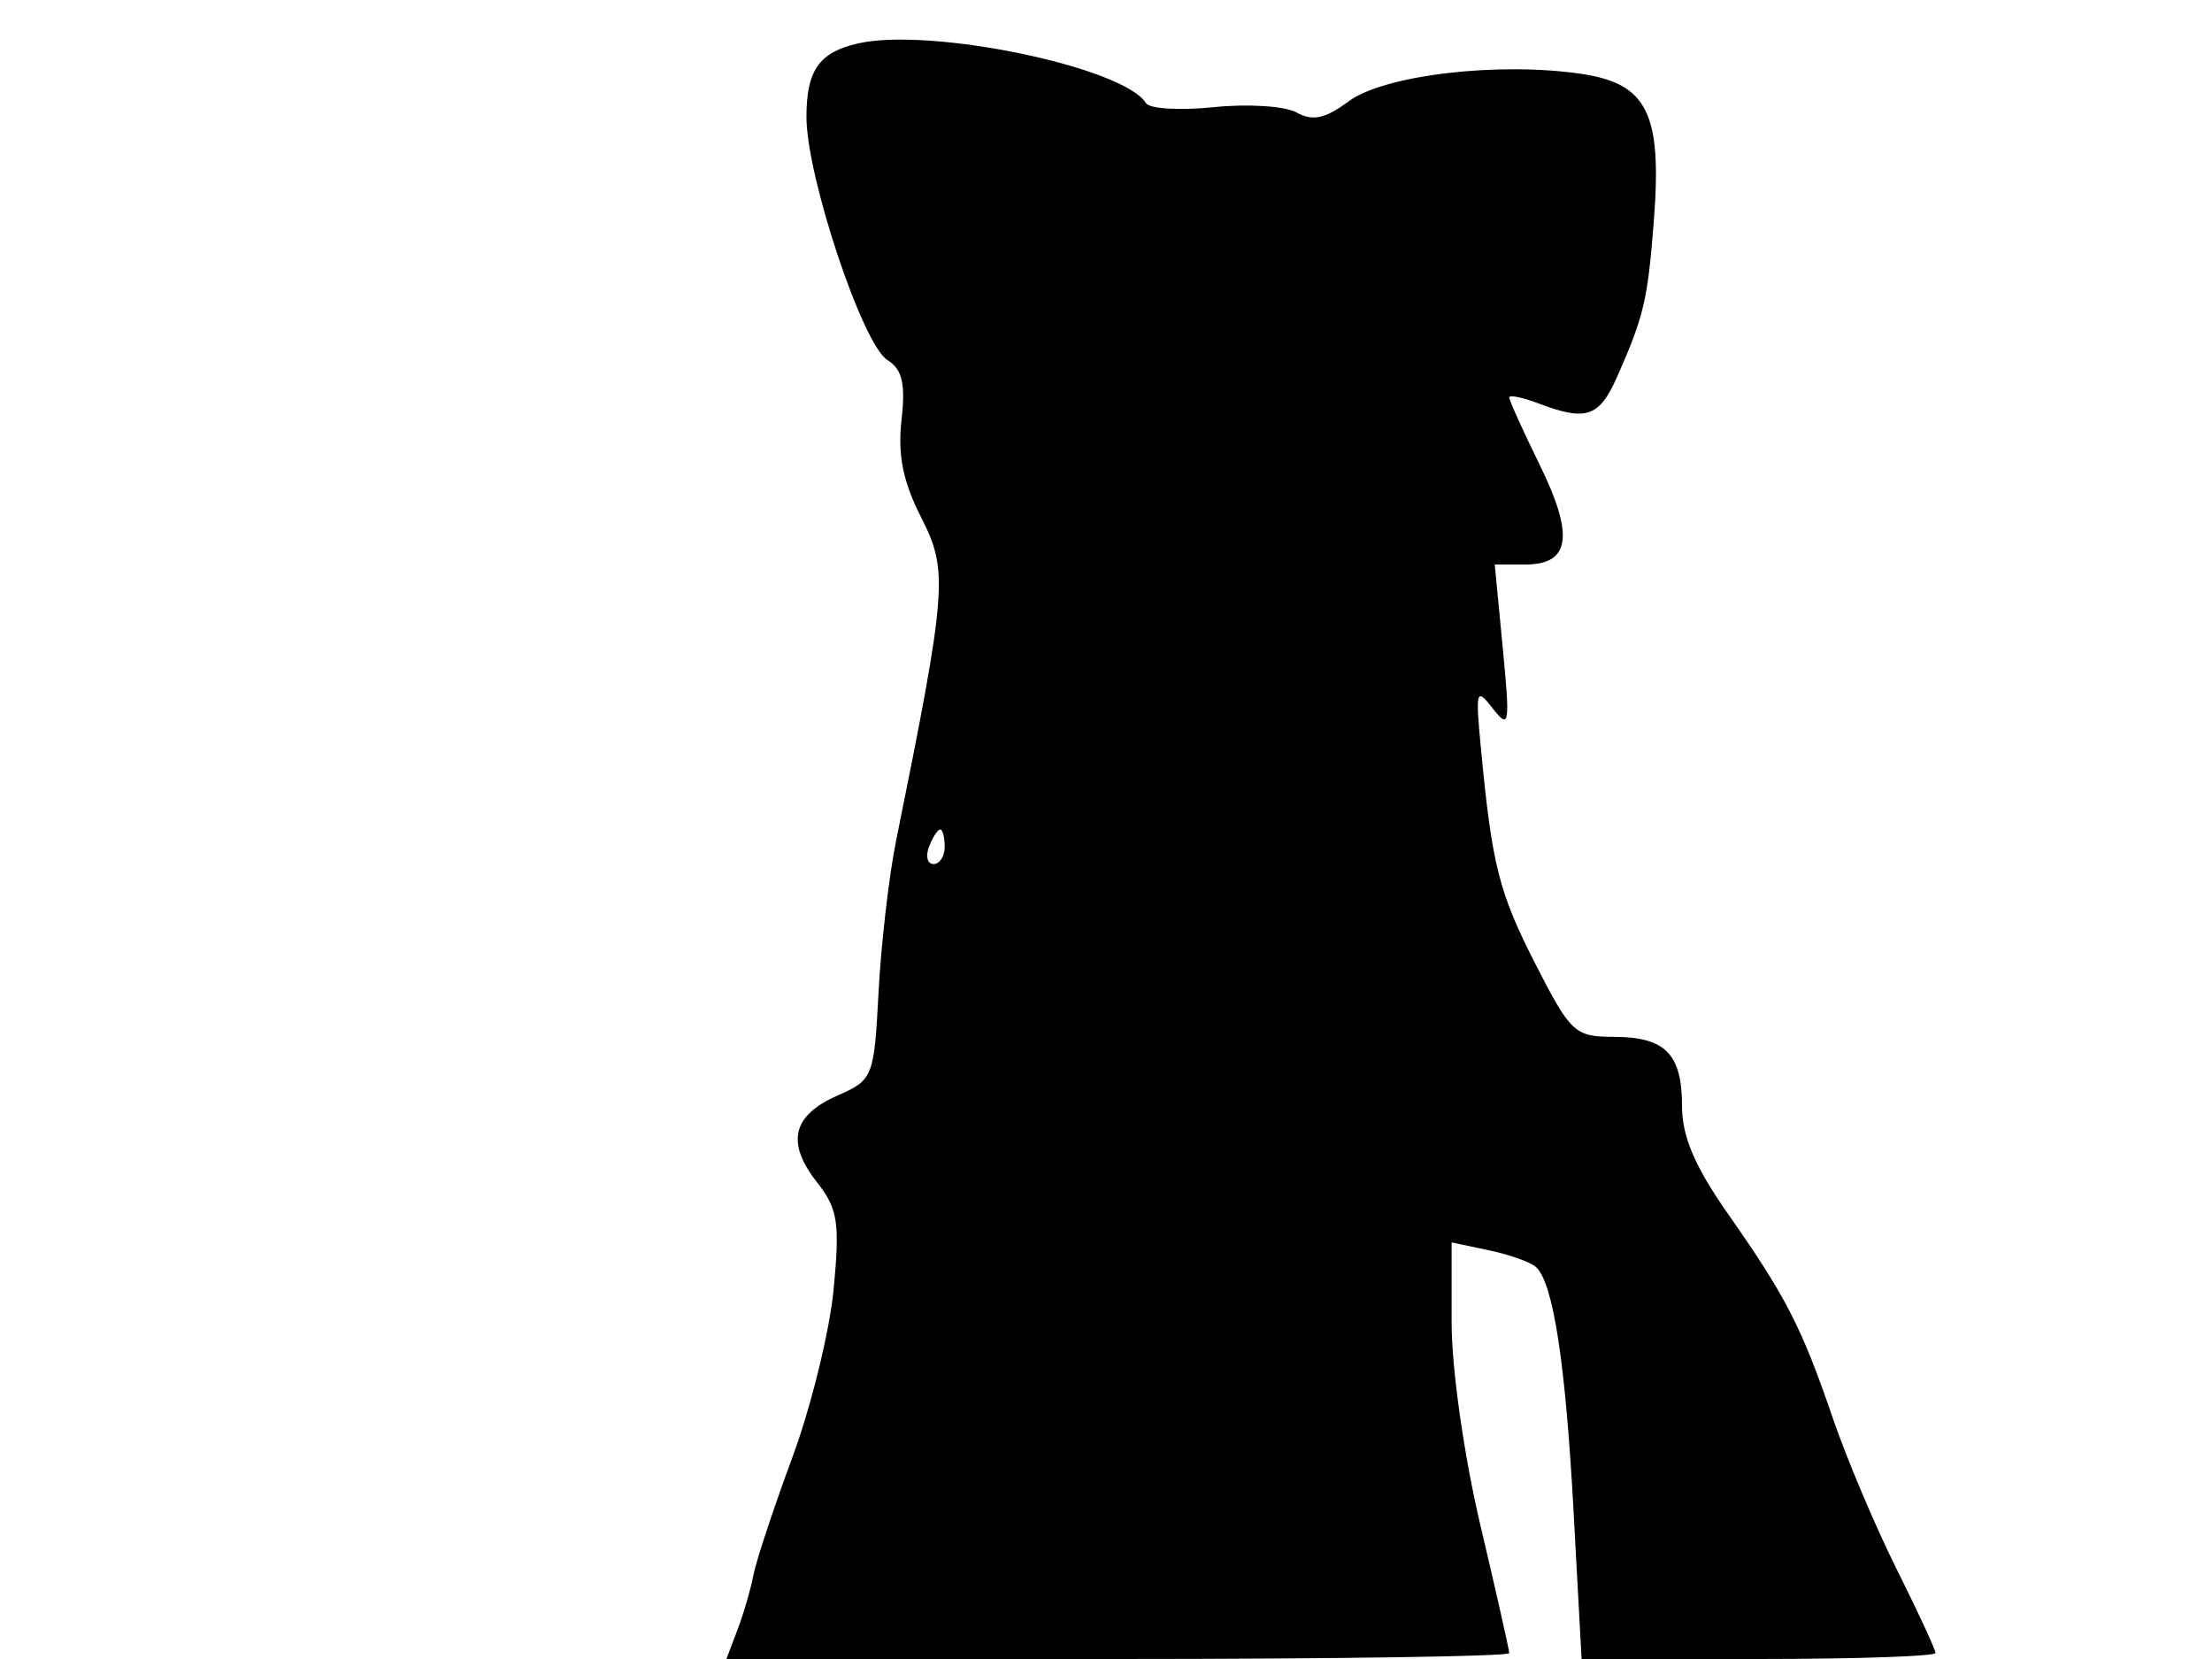 <svg xmlns="http://www.w3.org/2000/svg" width="192" height="144" viewBox="0 0 192 144" version="1.1">
	<path d="M 74.500 3.764 C 71.100 4.531, 70 6.093, 70 10.157 C 70 15.301, 74.860 29.896, 77.023 31.247 C 78.321 32.057, 78.609 33.286, 78.250 36.477 C 77.909 39.499, 78.383 41.830, 79.971 44.943 C 82.325 49.557, 82.200 51.153, 77.775 73 C 77.162 76.025, 76.480 81.920, 76.259 86.100 C 75.866 93.532, 75.787 93.732, 72.679 95.100 C 68.765 96.824, 68.214 99.186, 70.923 102.629 C 72.721 104.916, 72.910 106.126, 72.363 111.880 C 72.017 115.521, 70.403 122.100, 68.777 126.500 C 67.150 130.900, 65.628 135.501, 65.395 136.724 C 65.161 137.947, 64.538 140.085, 64.010 141.474 L 63.050 144 97.025 144 C 115.711 144, 131 143.771, 131 143.492 C 131 143.212, 129.875 138.222, 128.500 132.403 C 127.081 126.397, 126 118.801, 126 114.832 L 126 107.841 129.250 108.526 C 131.037 108.903, 132.872 109.558, 133.328 109.983 C 134.826 111.381, 135.884 118.274, 136.588 131.231 L 137.282 144 152.641 144 C 161.088 144, 168 143.764, 168 143.475 C 168 143.186, 166.488 139.924, 164.640 136.225 C 162.792 132.526, 160.296 126.624, 159.092 123.108 C 156.384 115.195, 155.036 112.568, 149.990 105.364 C 147.113 101.258, 146 98.654, 146 96.034 C 146 91.470, 144.552 90.001, 140.050 89.996 C 136.704 89.993, 136.317 89.634, 133.310 83.746 C 130.105 77.471, 129.515 75.150, 128.546 65 C 128.057 59.877, 128.127 59.637, 129.579 61.500 C 131.015 63.344, 131.082 62.934, 130.439 56.250 L 129.742 49 132.402 49 C 136.297 49, 136.659 46.494, 133.651 40.362 C 132.193 37.389, 131 34.752, 131 34.503 C 131 34.253, 132.154 34.488, 133.565 35.025 C 137.671 36.586, 138.817 36.202, 140.346 32.750 C 142.688 27.464, 143.025 26.031, 143.555 19.132 C 144.268 9.858, 142.995 7.272, 137.296 6.417 C 130.111 5.340, 120.160 6.506, 117.074 8.787 C 115.020 10.306, 113.932 10.541, 112.549 9.767 C 111.547 9.207, 108.320 8.997, 105.377 9.300 C 102.435 9.604, 99.777 9.449, 99.472 8.955 C 97.537 5.824, 80.796 2.344, 74.500 3.764 M 80.638 73.500 C 80.322 74.325, 80.499 75, 81.031 75 C 81.564 75, 82 74.325, 82 73.500 C 82 72.675, 81.823 72, 81.607 72 C 81.391 72, 80.955 72.675, 80.638 73.500" stroke="none" fill="black" fill-rule="evenodd"/>
</svg>